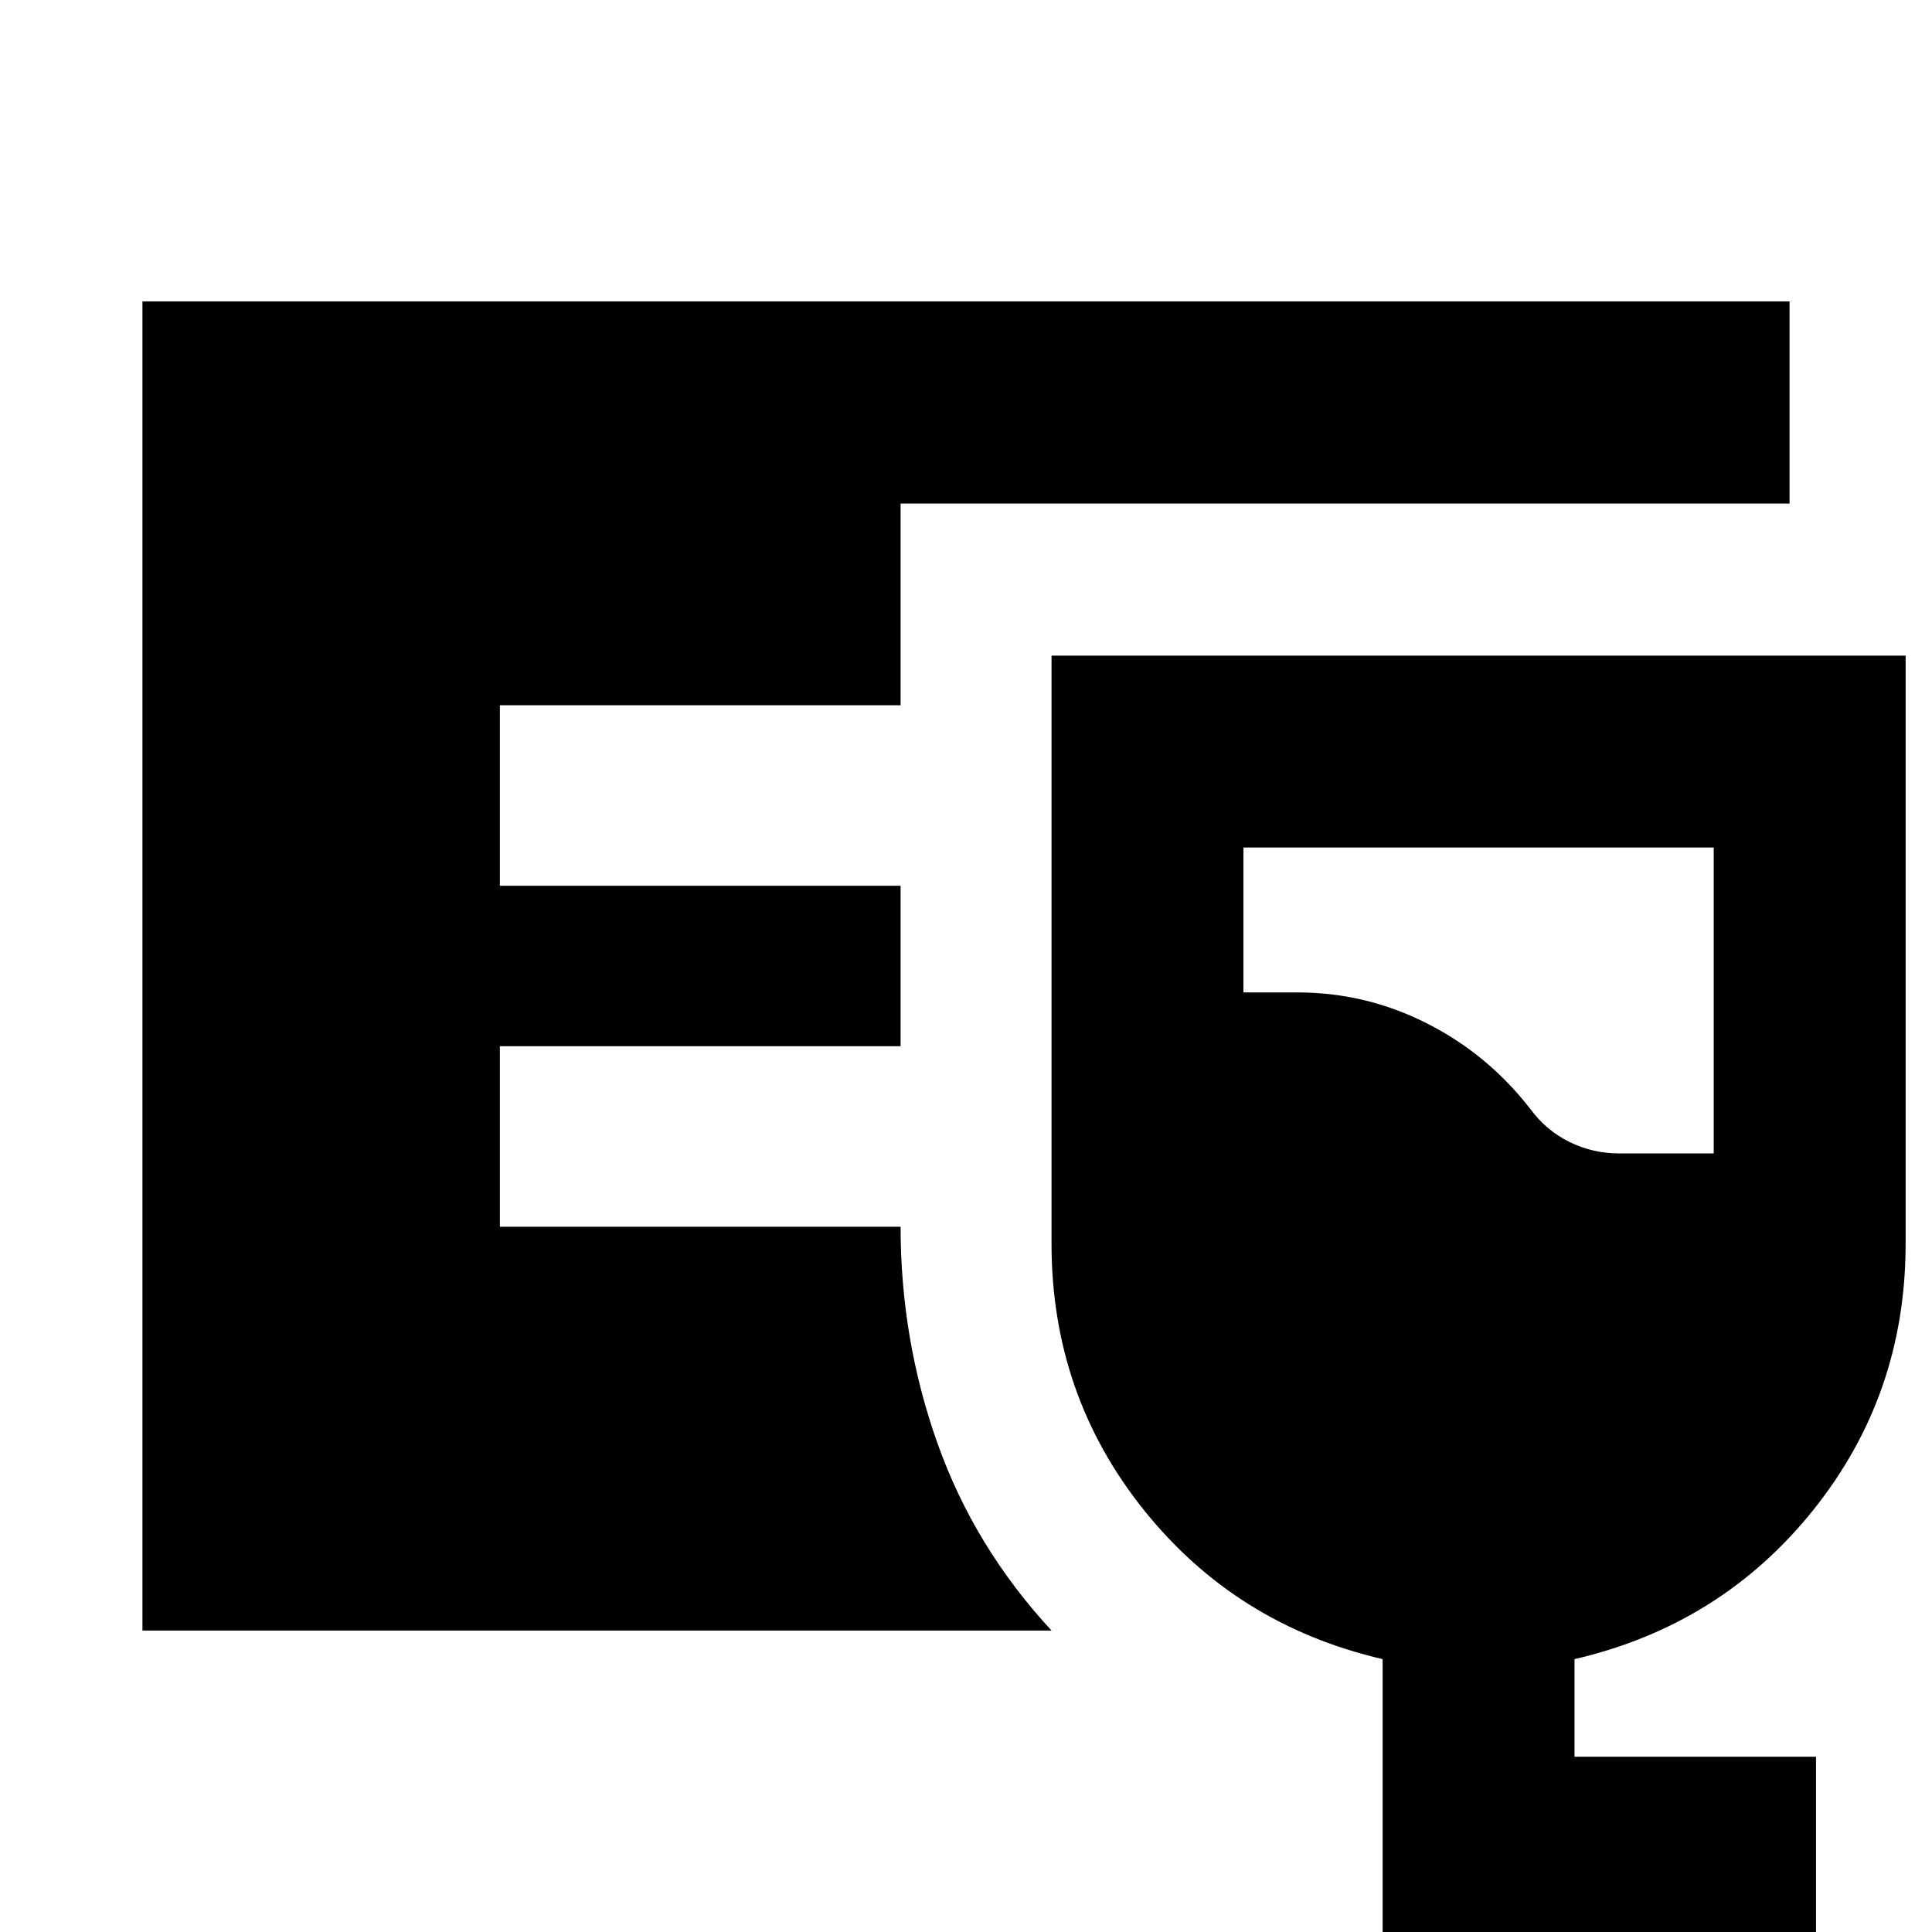 <svg xmlns="http://www.w3.org/2000/svg" height="24" viewBox="0 -960 960 960" width="24"><path d="M70.78-149.78v-660.44h818.44v100.44H447.5v100.21H248.39v89.7H447.5v79.74H248.39v89.7H447.5q0 56.06 18.36 107.69 18.36 51.63 56.66 92.96H70.78ZM687.02 8.26v-143.85q-72.82-16.89-118.67-74.14-45.85-57.26-45.85-132.21v-292.28h424.39v292.28q0 74.95-45.85 132.21-45.84 57.25-118.67 74.14v48.5h120V8.26H687.02Zm117.44-395.13h47.08v-152H617.85v72h26.85q33.9 0 64.21 15.32 30.31 15.31 51.44 42.51 7.93 10.8 19.53 16.49 11.6 5.68 24.58 5.68Z"/></svg>